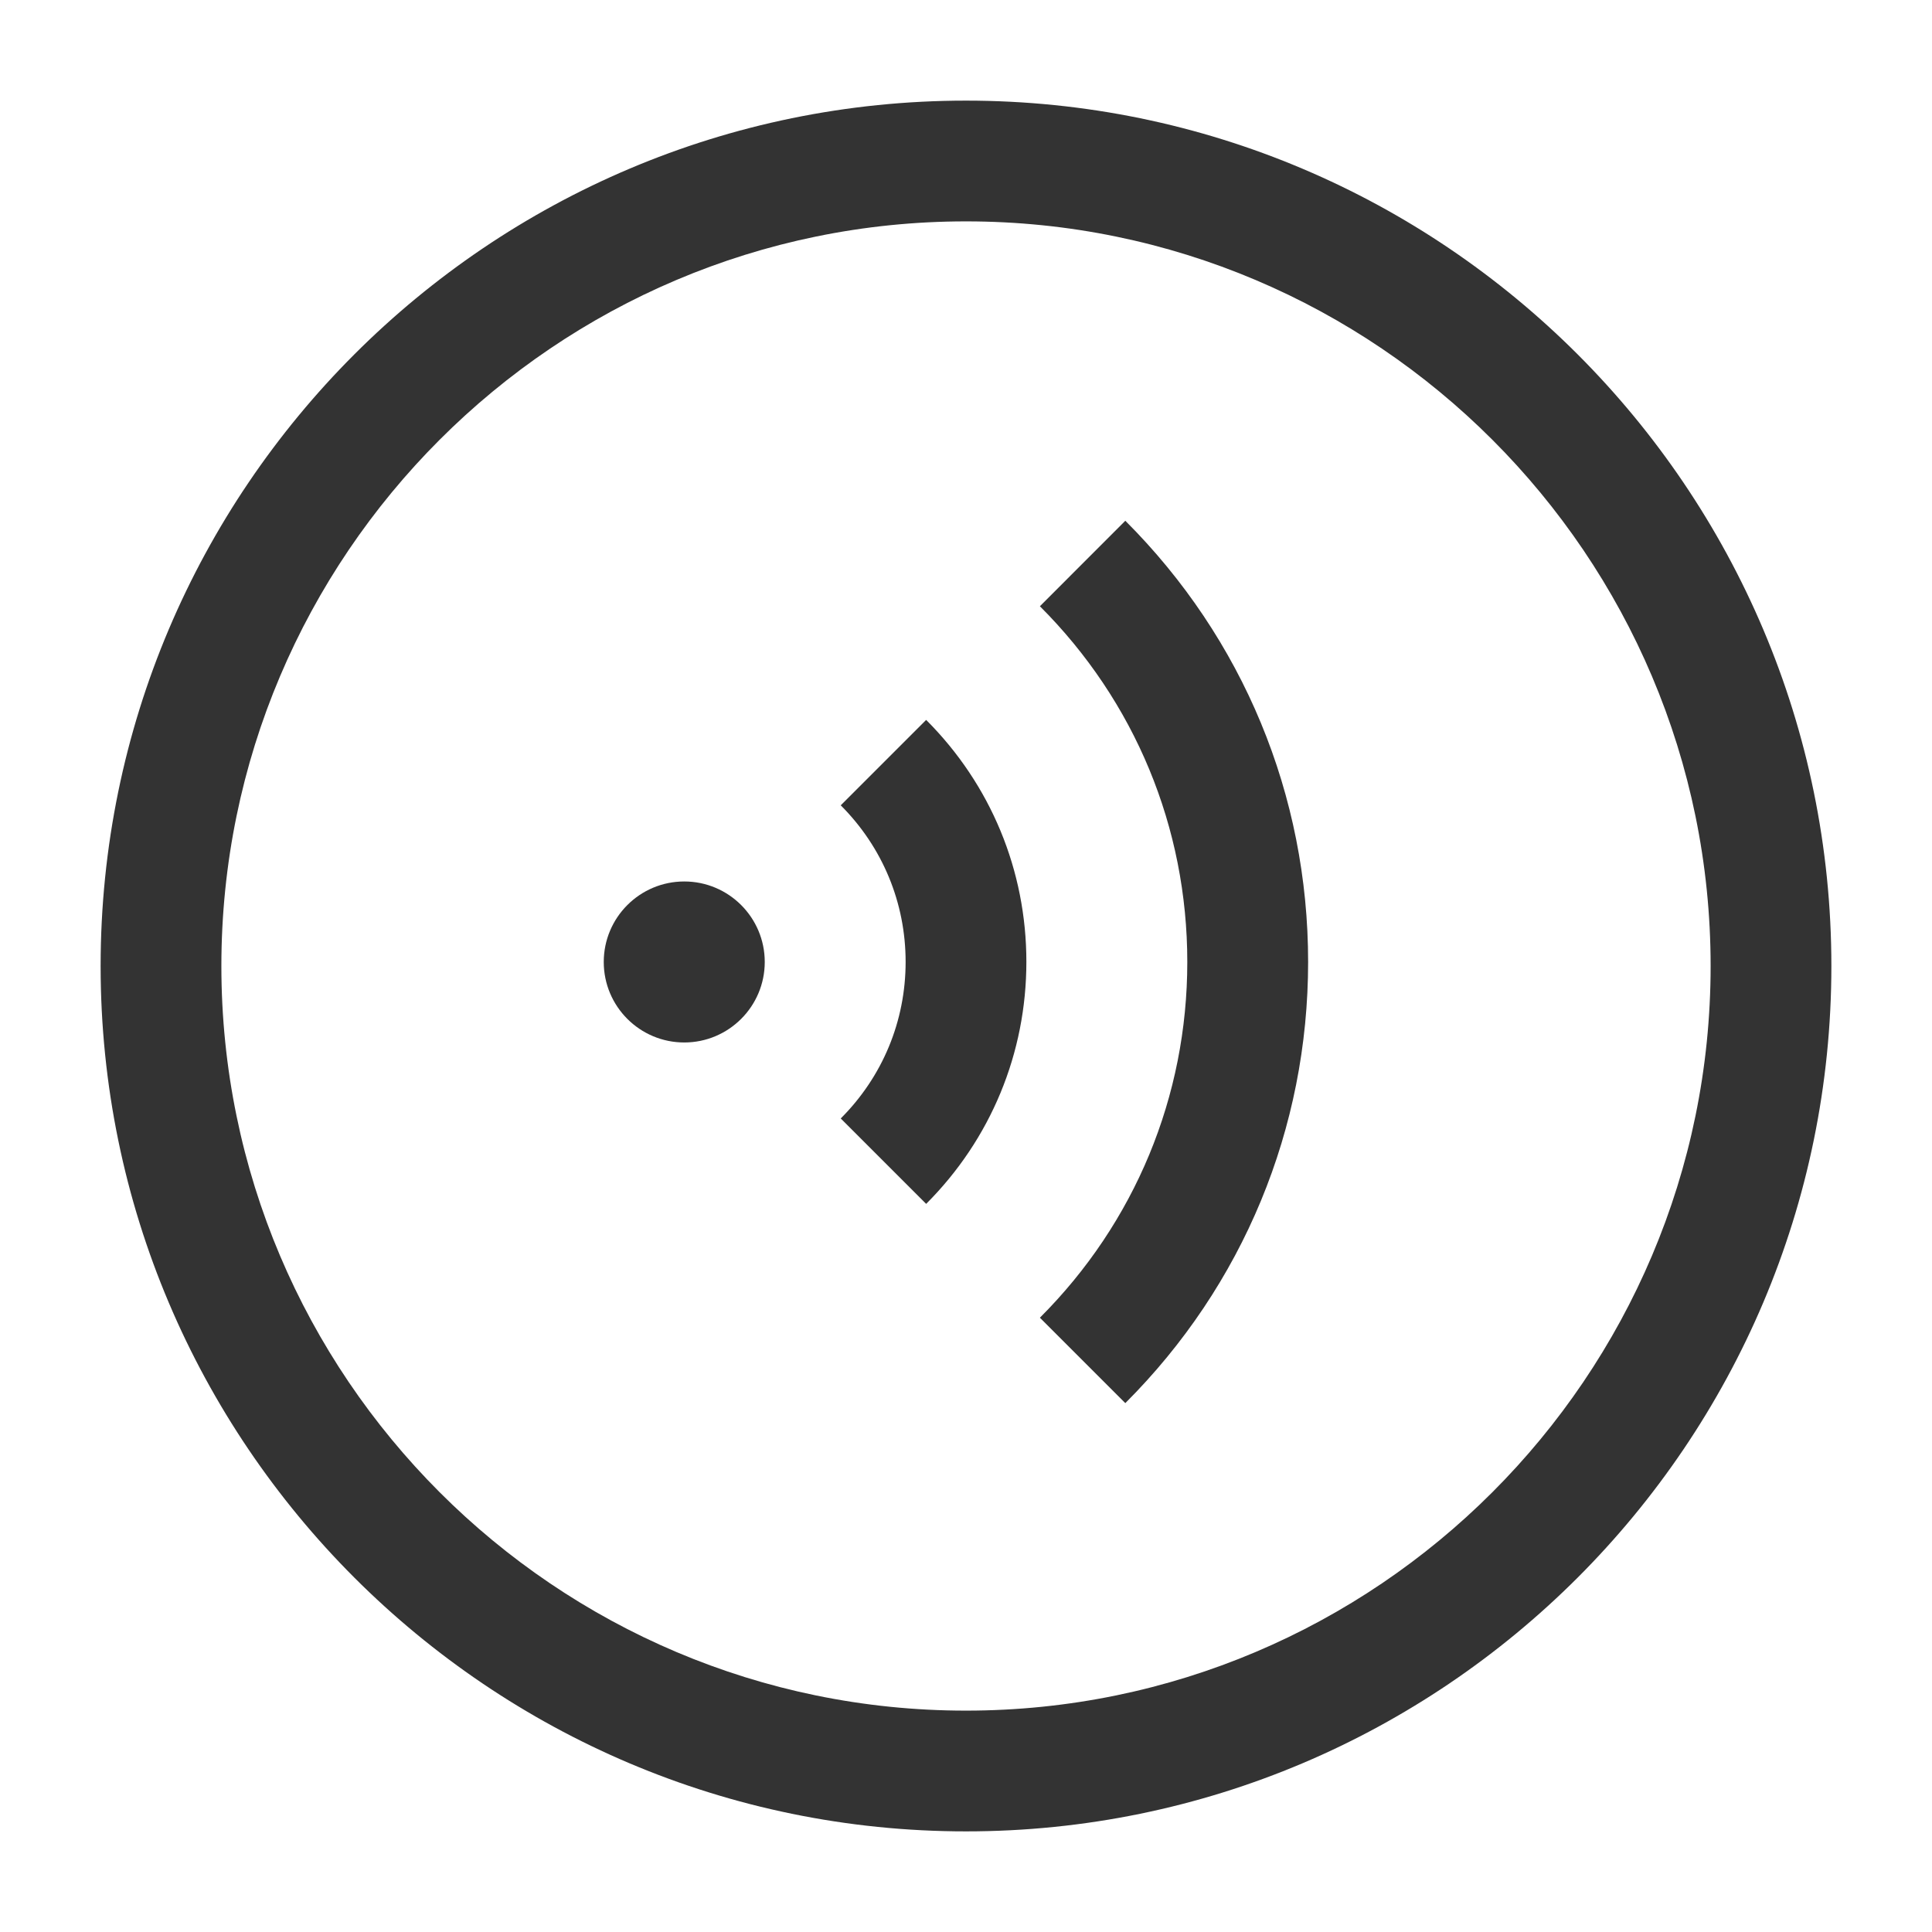<?xml version="1.0" encoding="iso-8859-1"?>
<svg version="1.1" id="&#x56FE;&#x5C42;_1" xmlns="http://www.w3.org/2000/svg" xmlns:xlink="http://www.w3.org/1999/xlink" x="0px"
	 y="0px" viewBox="0 0 24 24" style="enable-background:new 0 0 24 24;" xml:space="preserve">
<path style="fill:#333333;" d="M12,22.75C6.072,22.75,1.25,17.928,1.25,12S6.072,1.25,12,1.25S22.75,6.072,22.75,12
	S17.928,22.75,12,22.75z M12,2.75c-5.101,0-9.25,4.149-9.25,9.25s4.149,9.25,9.25,9.25s9.25-4.149,9.25-9.25S17.101,2.75,12,2.75z"
	/>
<path style="fill:#333333;" d="M8.5,12.95c0.552,0,1-0.448,1-1c0-0.552-0.448-1-1-1s-1,0.448-1,1C7.5,12.502,7.948,12.95,8.5,12.95z
	"/>
<path style="fill:#333333;" d="M11.505,14.955l-1.061-1.061c0.52-0.52,0.806-1.21,0.806-1.945c0-0.734-0.286-1.425-0.806-1.945
	l1.061-1.061c0.803,0.803,1.245,1.87,1.245,3.005S12.308,14.152,11.505,14.955z"/>
<path style="fill:#333333;" d="M13.979,17.43l-1.061-1.061c1.181-1.18,1.831-2.749,1.831-4.419c0-1.67-0.65-3.239-1.831-4.419
	l1.061-1.062c1.464,1.463,2.271,3.41,2.271,5.48S15.443,15.967,13.979,17.43z"/>
</svg>






